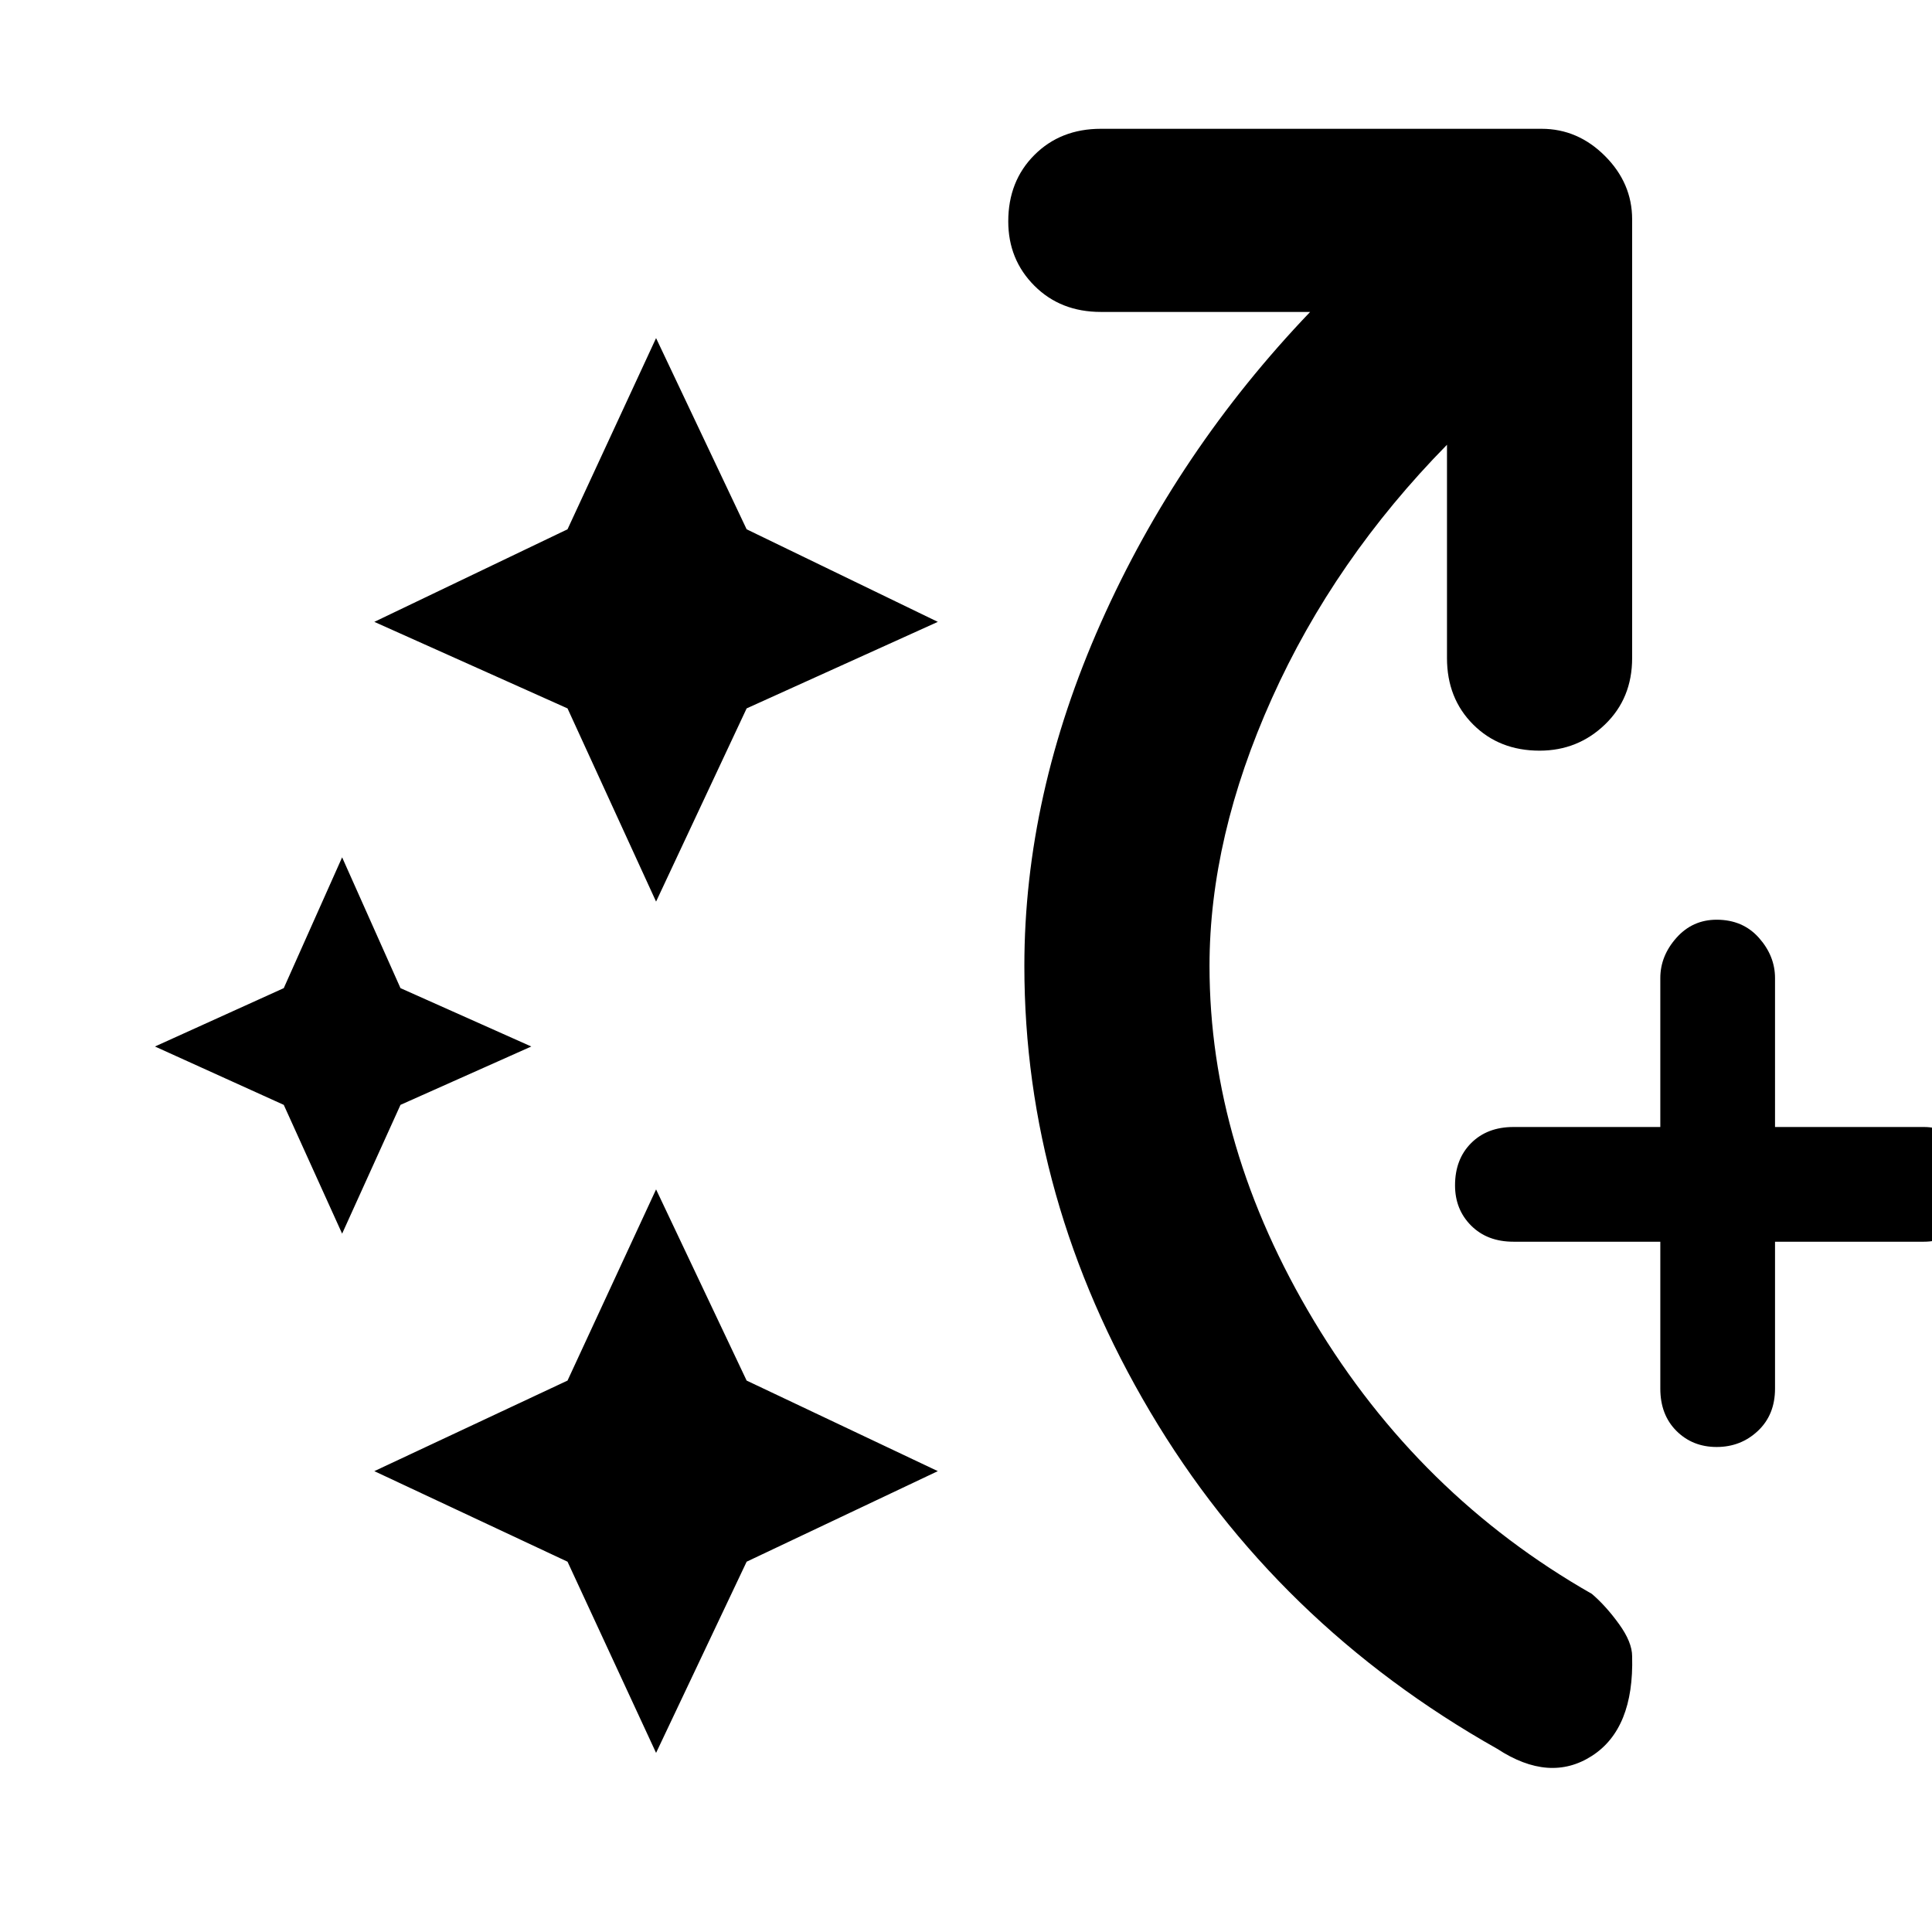 <svg xmlns="http://www.w3.org/2000/svg" height="48" width="48"><path d="M42.65 35.95q-.6 0-1-.4t-.4-1.05v-3.65H37.6q-.65 0-1.05-.4t-.4-1q0-.65.4-1.05t1.05-.4h3.65v-3.7q0-.55.4-1 .4-.45 1-.45.65 0 1.05.45t.4 1V28h3.7q.55 0 1 .425.45.425.45 1.025 0 .6-.45 1t-1 .4h-3.7v3.65q0 .65-.425 1.05t-1.025.4ZM16.3 22.4l-2.2-4.8-4.8-2.15 4.8-2.3 2.2-4.75 2.25 4.75 4.75 2.3-4.75 2.15Zm0 21.15-2.2-4.75-4.8-2.25 4.8-2.25 2.2-4.75 2.25 4.75 4.75 2.25-4.75 2.25Zm-7.8-12.9-1.45-3.2L3.85 26l3.2-1.45L8.5 21.3l1.45 3.25L13.2 26l-3.25 1.45Zm28.7 12.8q-5.5-3.1-8.625-8.375T25.45 24q0-4.25 1.9-8.525t5.2-7.725h-5.2q-1 0-1.65-.65-.65-.65-.65-1.6 0-1 .65-1.65.65-.65 1.65-.65H38.3q.9 0 1.575.675.675.675.675 1.575v10.9q0 1-.675 1.65-.675.65-1.625.65-1 0-1.65-.65-.65-.65-.65-1.65v-5.3q-2.8 2.85-4.35 6.3-1.55 3.45-1.55 6.65 0 4.5 2.6 8.825 2.6 4.325 6.9 6.775.35.3.675.75.325.45.325.8.05 1.8-1 2.475t-2.35-.175Z"/></svg>